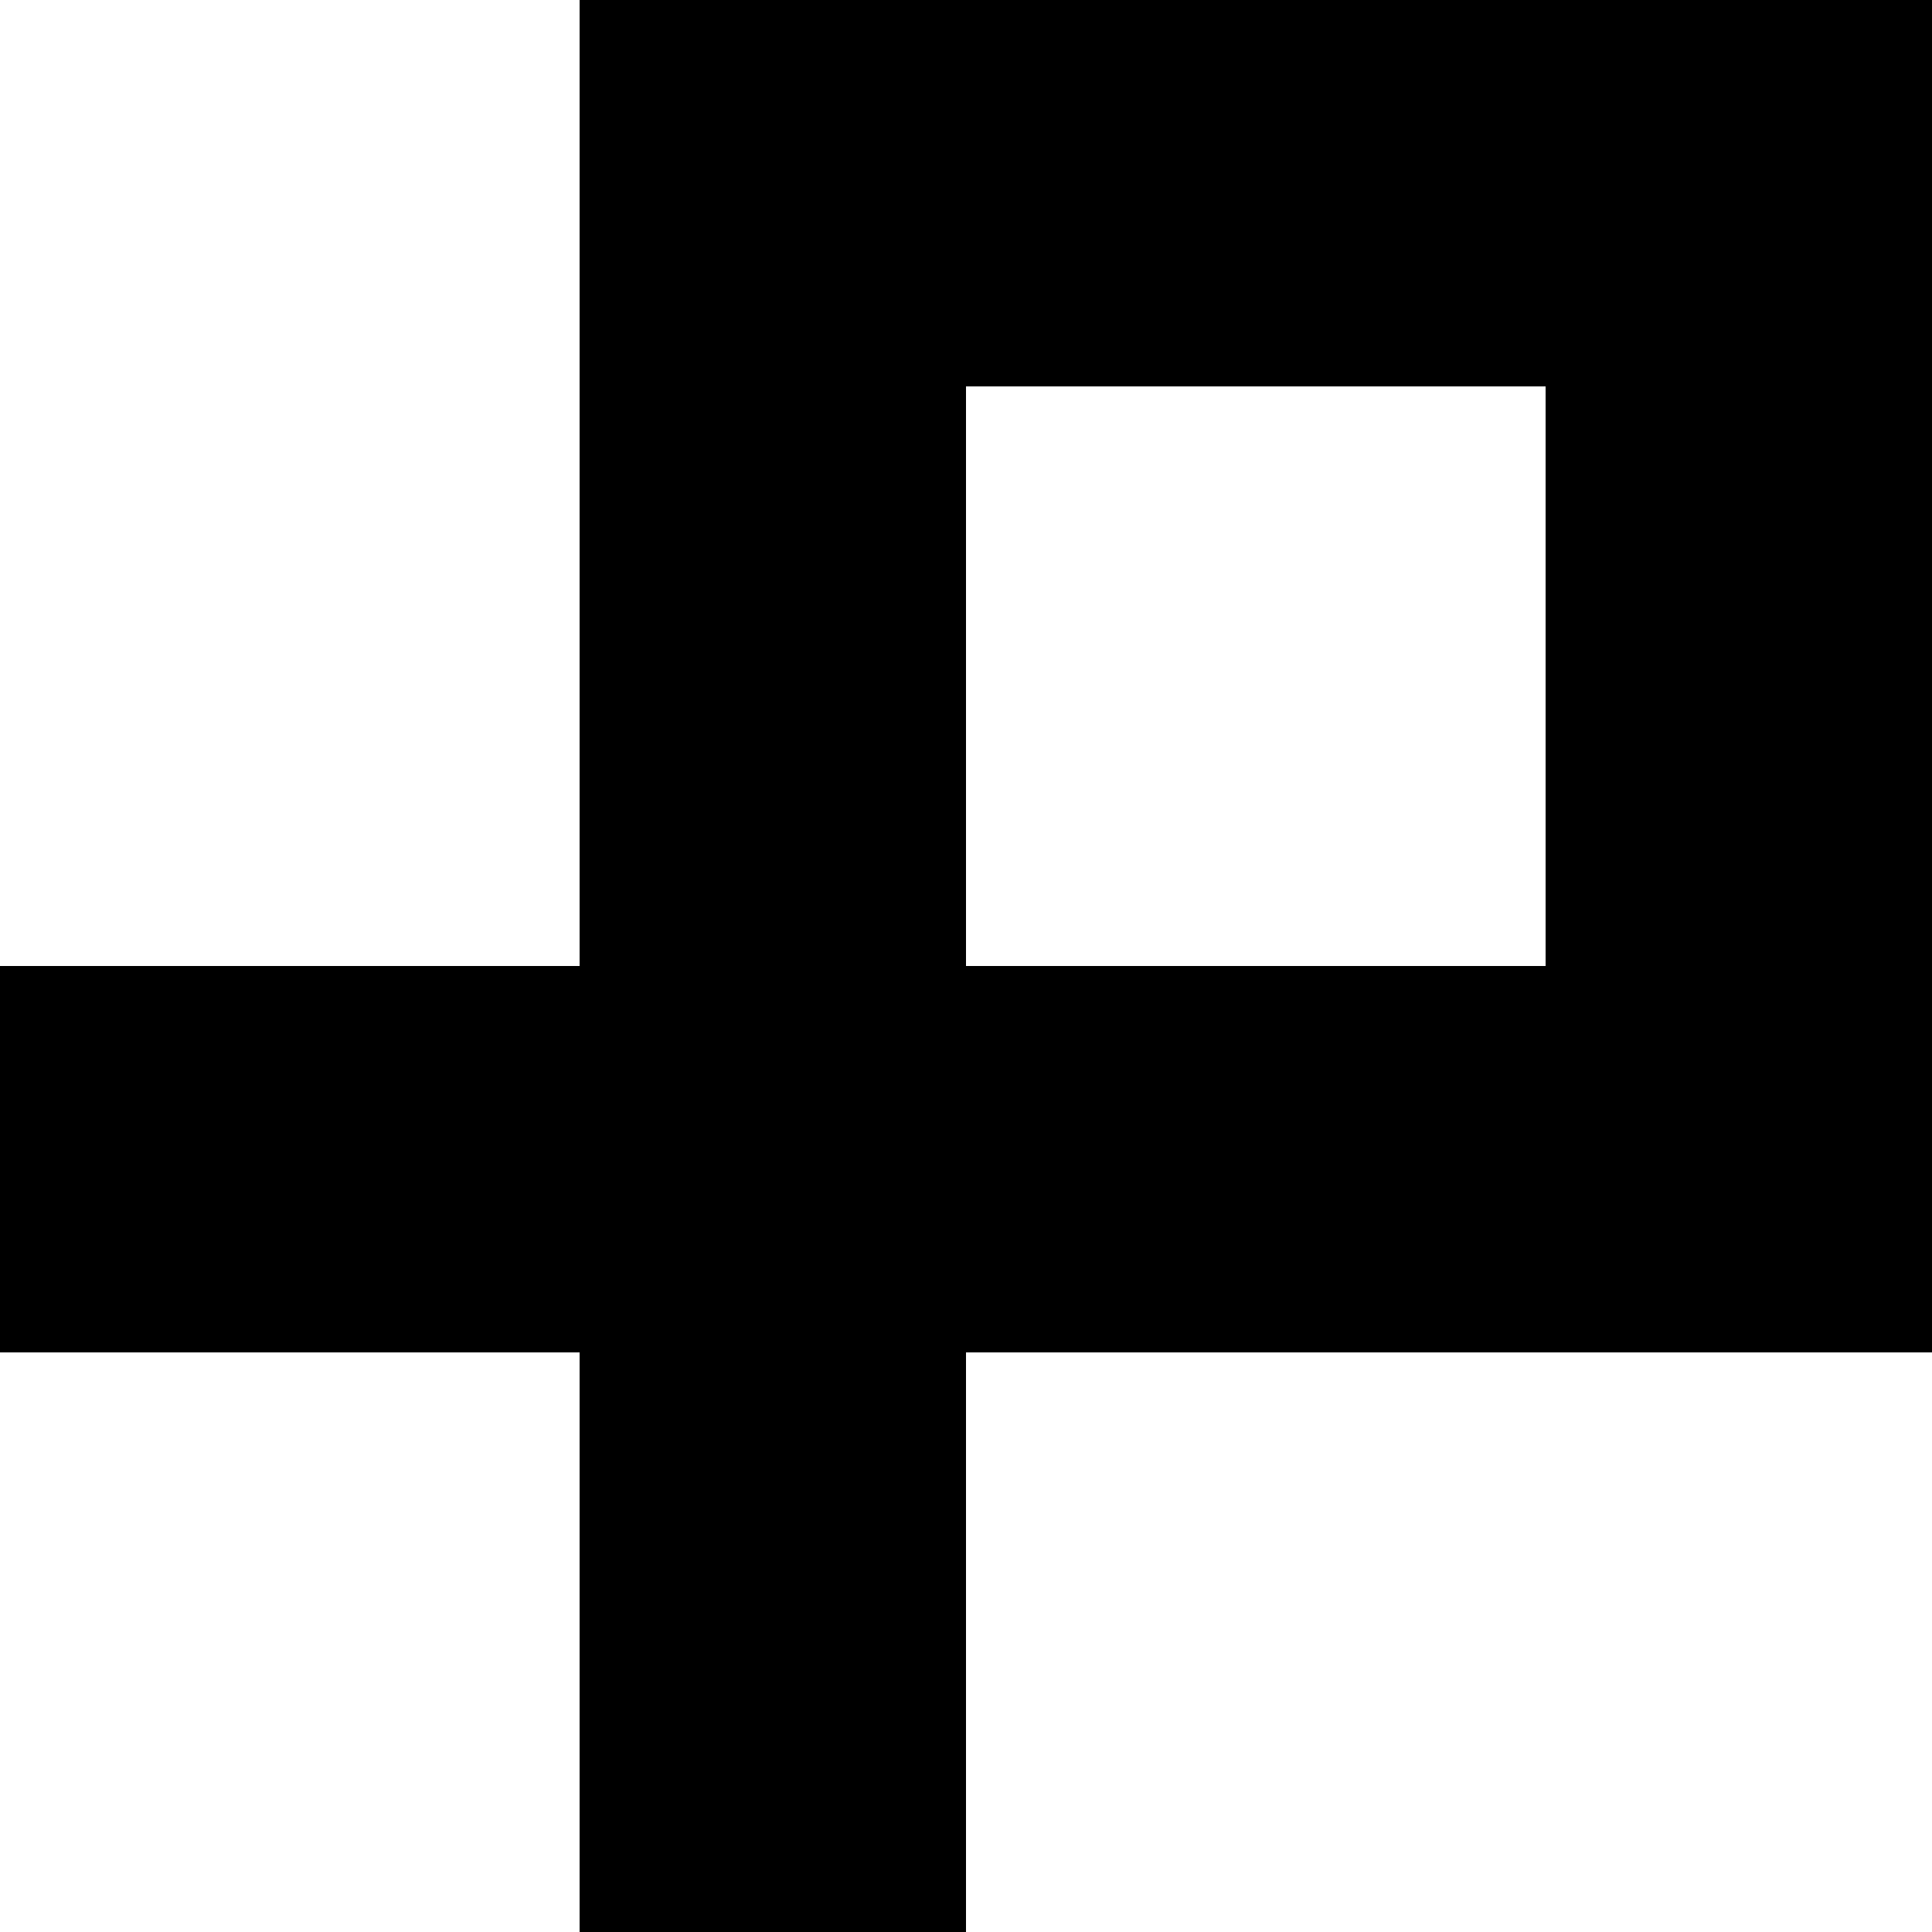 <?xml version="1.0" encoding="utf-8"?>
<!-- Generator: Adobe Illustrator 24.0.0, SVG Export Plug-In . SVG Version: 6.00 Build 0)  -->
<svg version="1.1" xmlns="http://www.w3.org/2000/svg" xmlns:xlink="http://www.w3.org/1999/xlink" x="0px" y="0px"
	 viewBox="0 0 5 5" style="enable-background:new 0 0 5 5;" xml:space="preserve">
<style type="text/css">
	.st0{display:none;}
	.st1{display:inline;}
</style>
<g id="Calque_1" class="st0">
	<g id="Calque_1_1_">
		<polygon class="st1" points="0,5 0,4 4,4 4,2.5 0,2.5 0,0 1,0 1,1.5 4,1.5 4,0 5,0 5,5 		"/>
	</g>
	<g id="Calque_2_2_" class="st1">
		<g id="Calque_2_1_">
			<polygon points="2.5,0 2.5,1 3.8,2 2.5,3 1.3,2 2.5,1 2.5,0 0,2 1.9,3.5 0,5 1.5,5 2.5,4.1 3.5,5 5,5 3.1,3.5 5,2 			"/>
		</g>
	</g>
</g>
<g id="Calque_2">
	<polygon points="5,0 5,3.5 2.5,3.5 2.5,5 1.5,5 1.5,3.5 0,3.5 0,2.5 1.5,2.5 1.5,0 4,0 4,1 2.5,1 2.5,2.5 4,2.5 4,0 	"/>
</g>
</svg>
